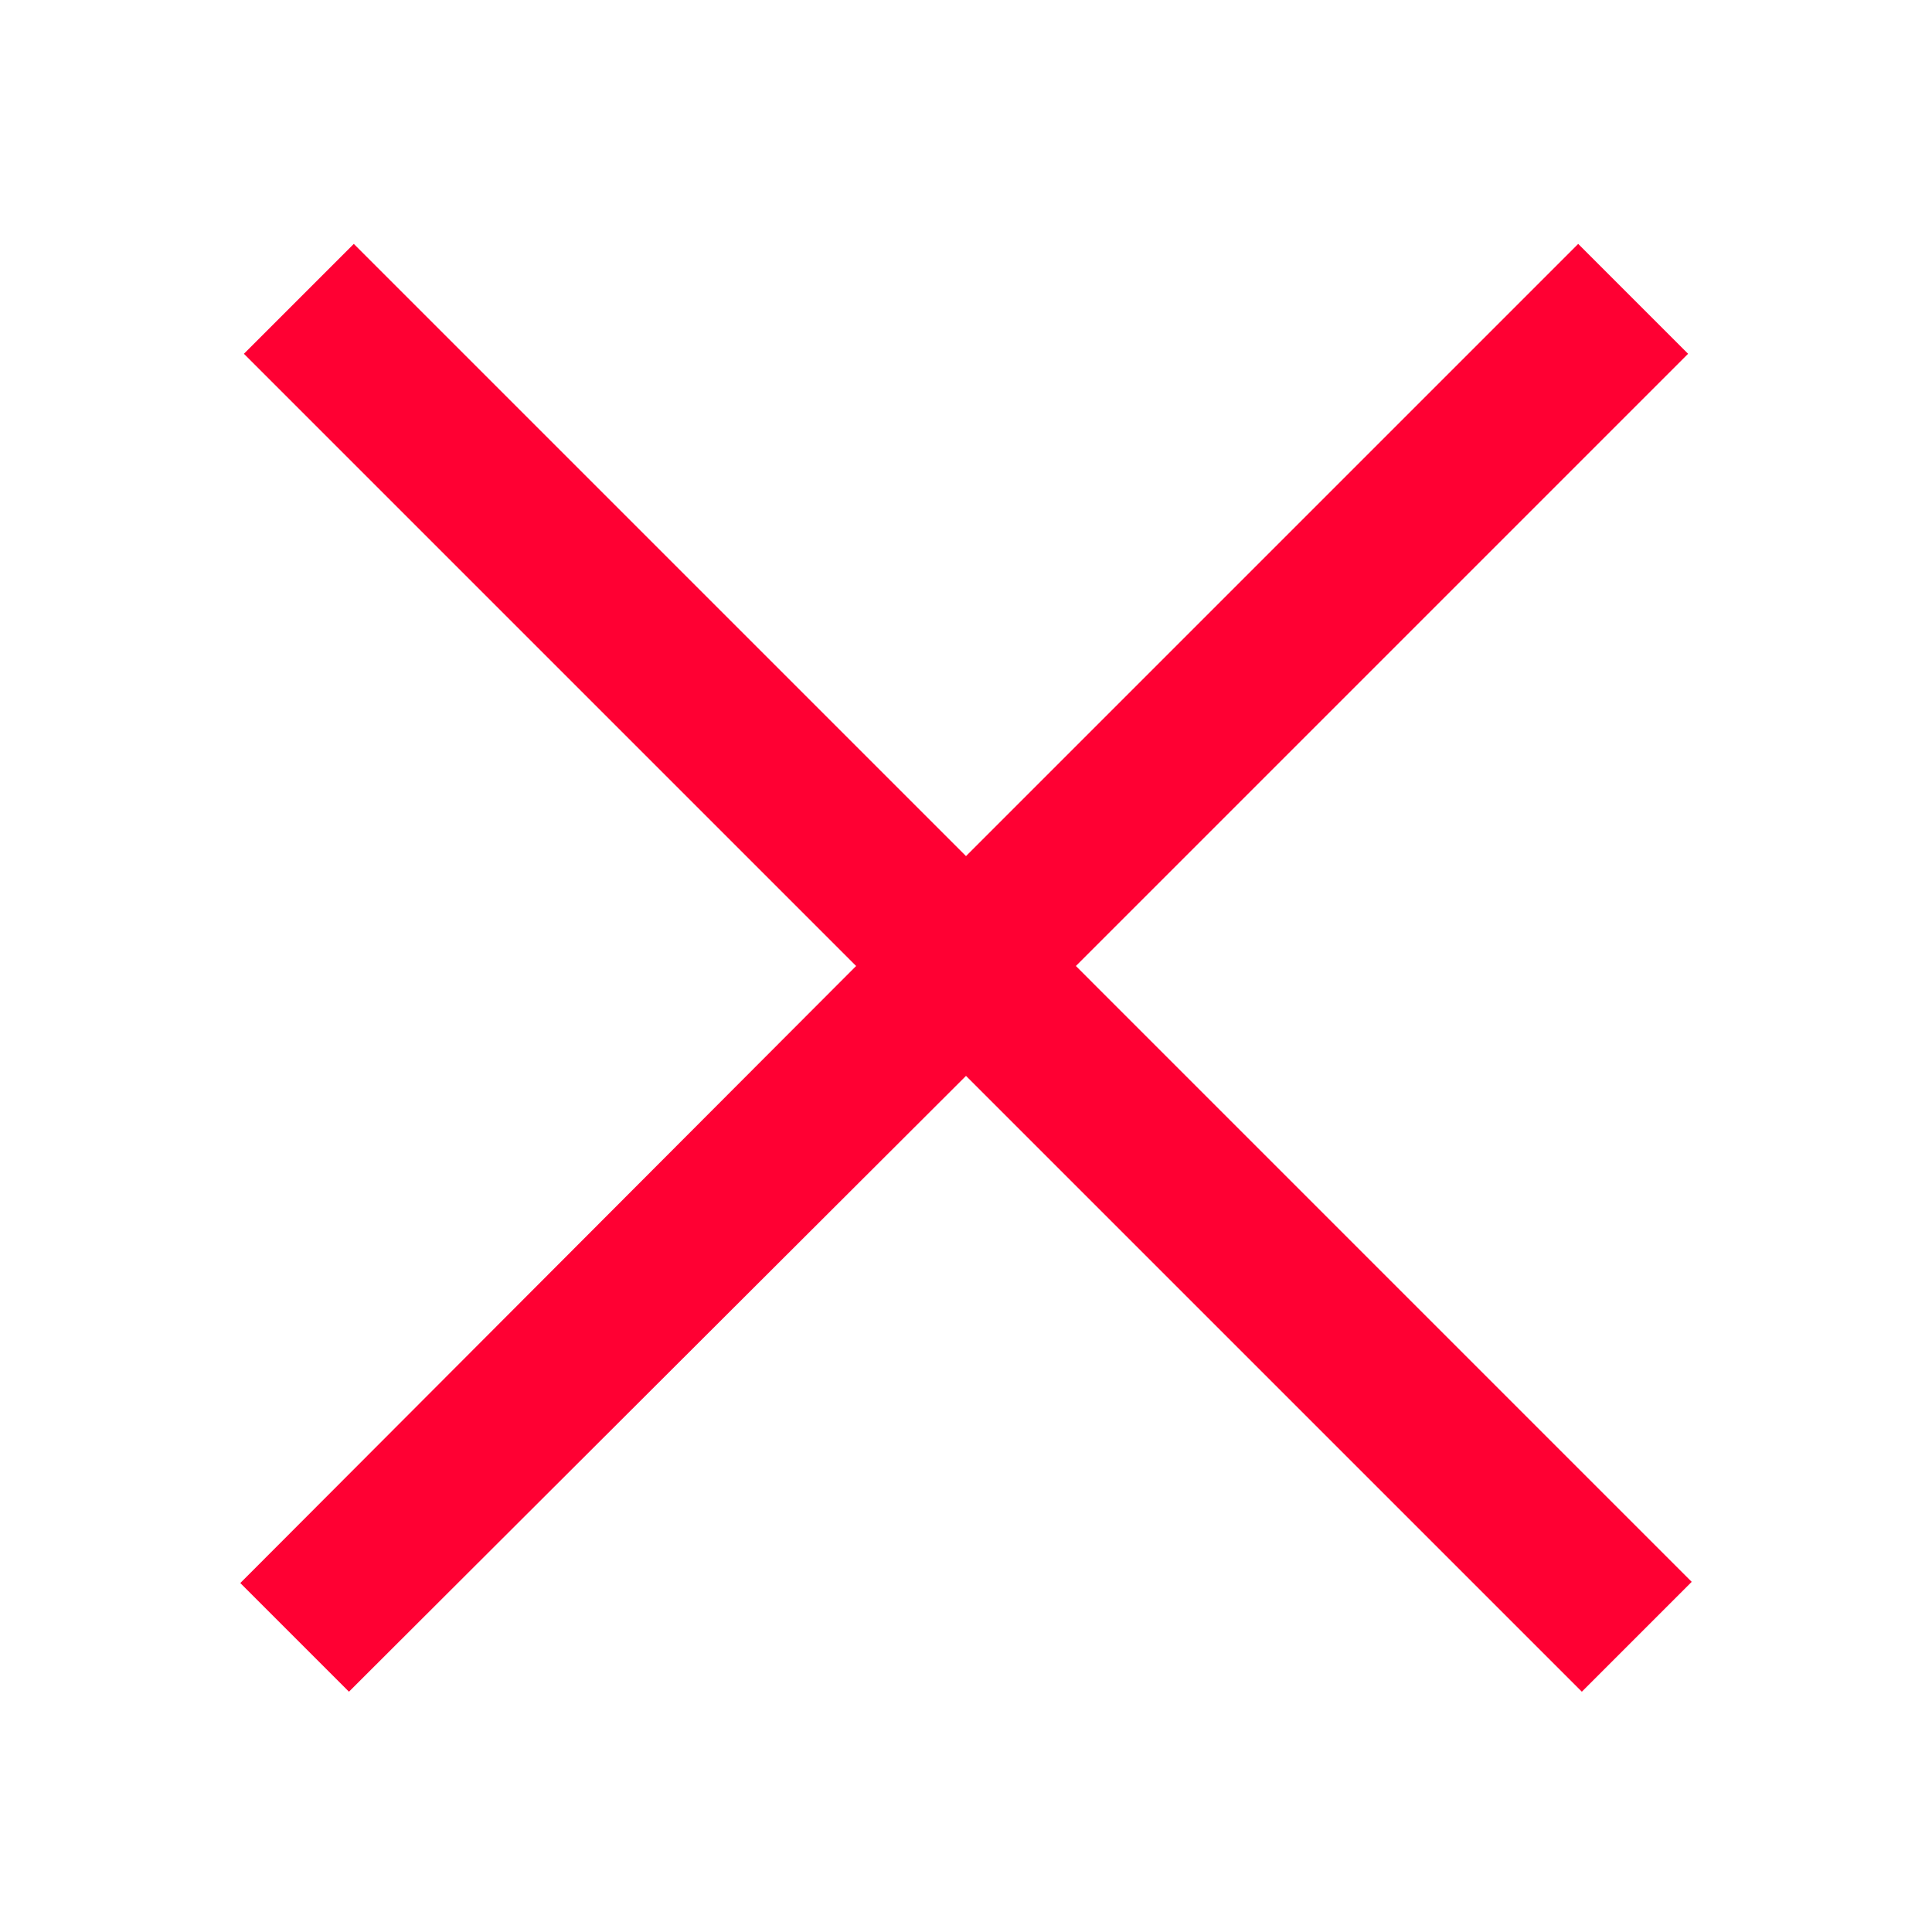 <svg xmlns="http://www.w3.org/2000/svg"  viewBox="0 0 50 50" width="50px" fill = "#FF0033" height="50px"><path d="M 9.156 6.312 L 6.312 9.156 L 22.156 25 L 6.219 40.969 L 9.031 43.781 L 25 27.844 L 40.938 43.781 L 43.781 40.938 L 27.844 25 L 43.688 9.156 L 40.844 6.312 L 25 22.156 Z "/></svg>